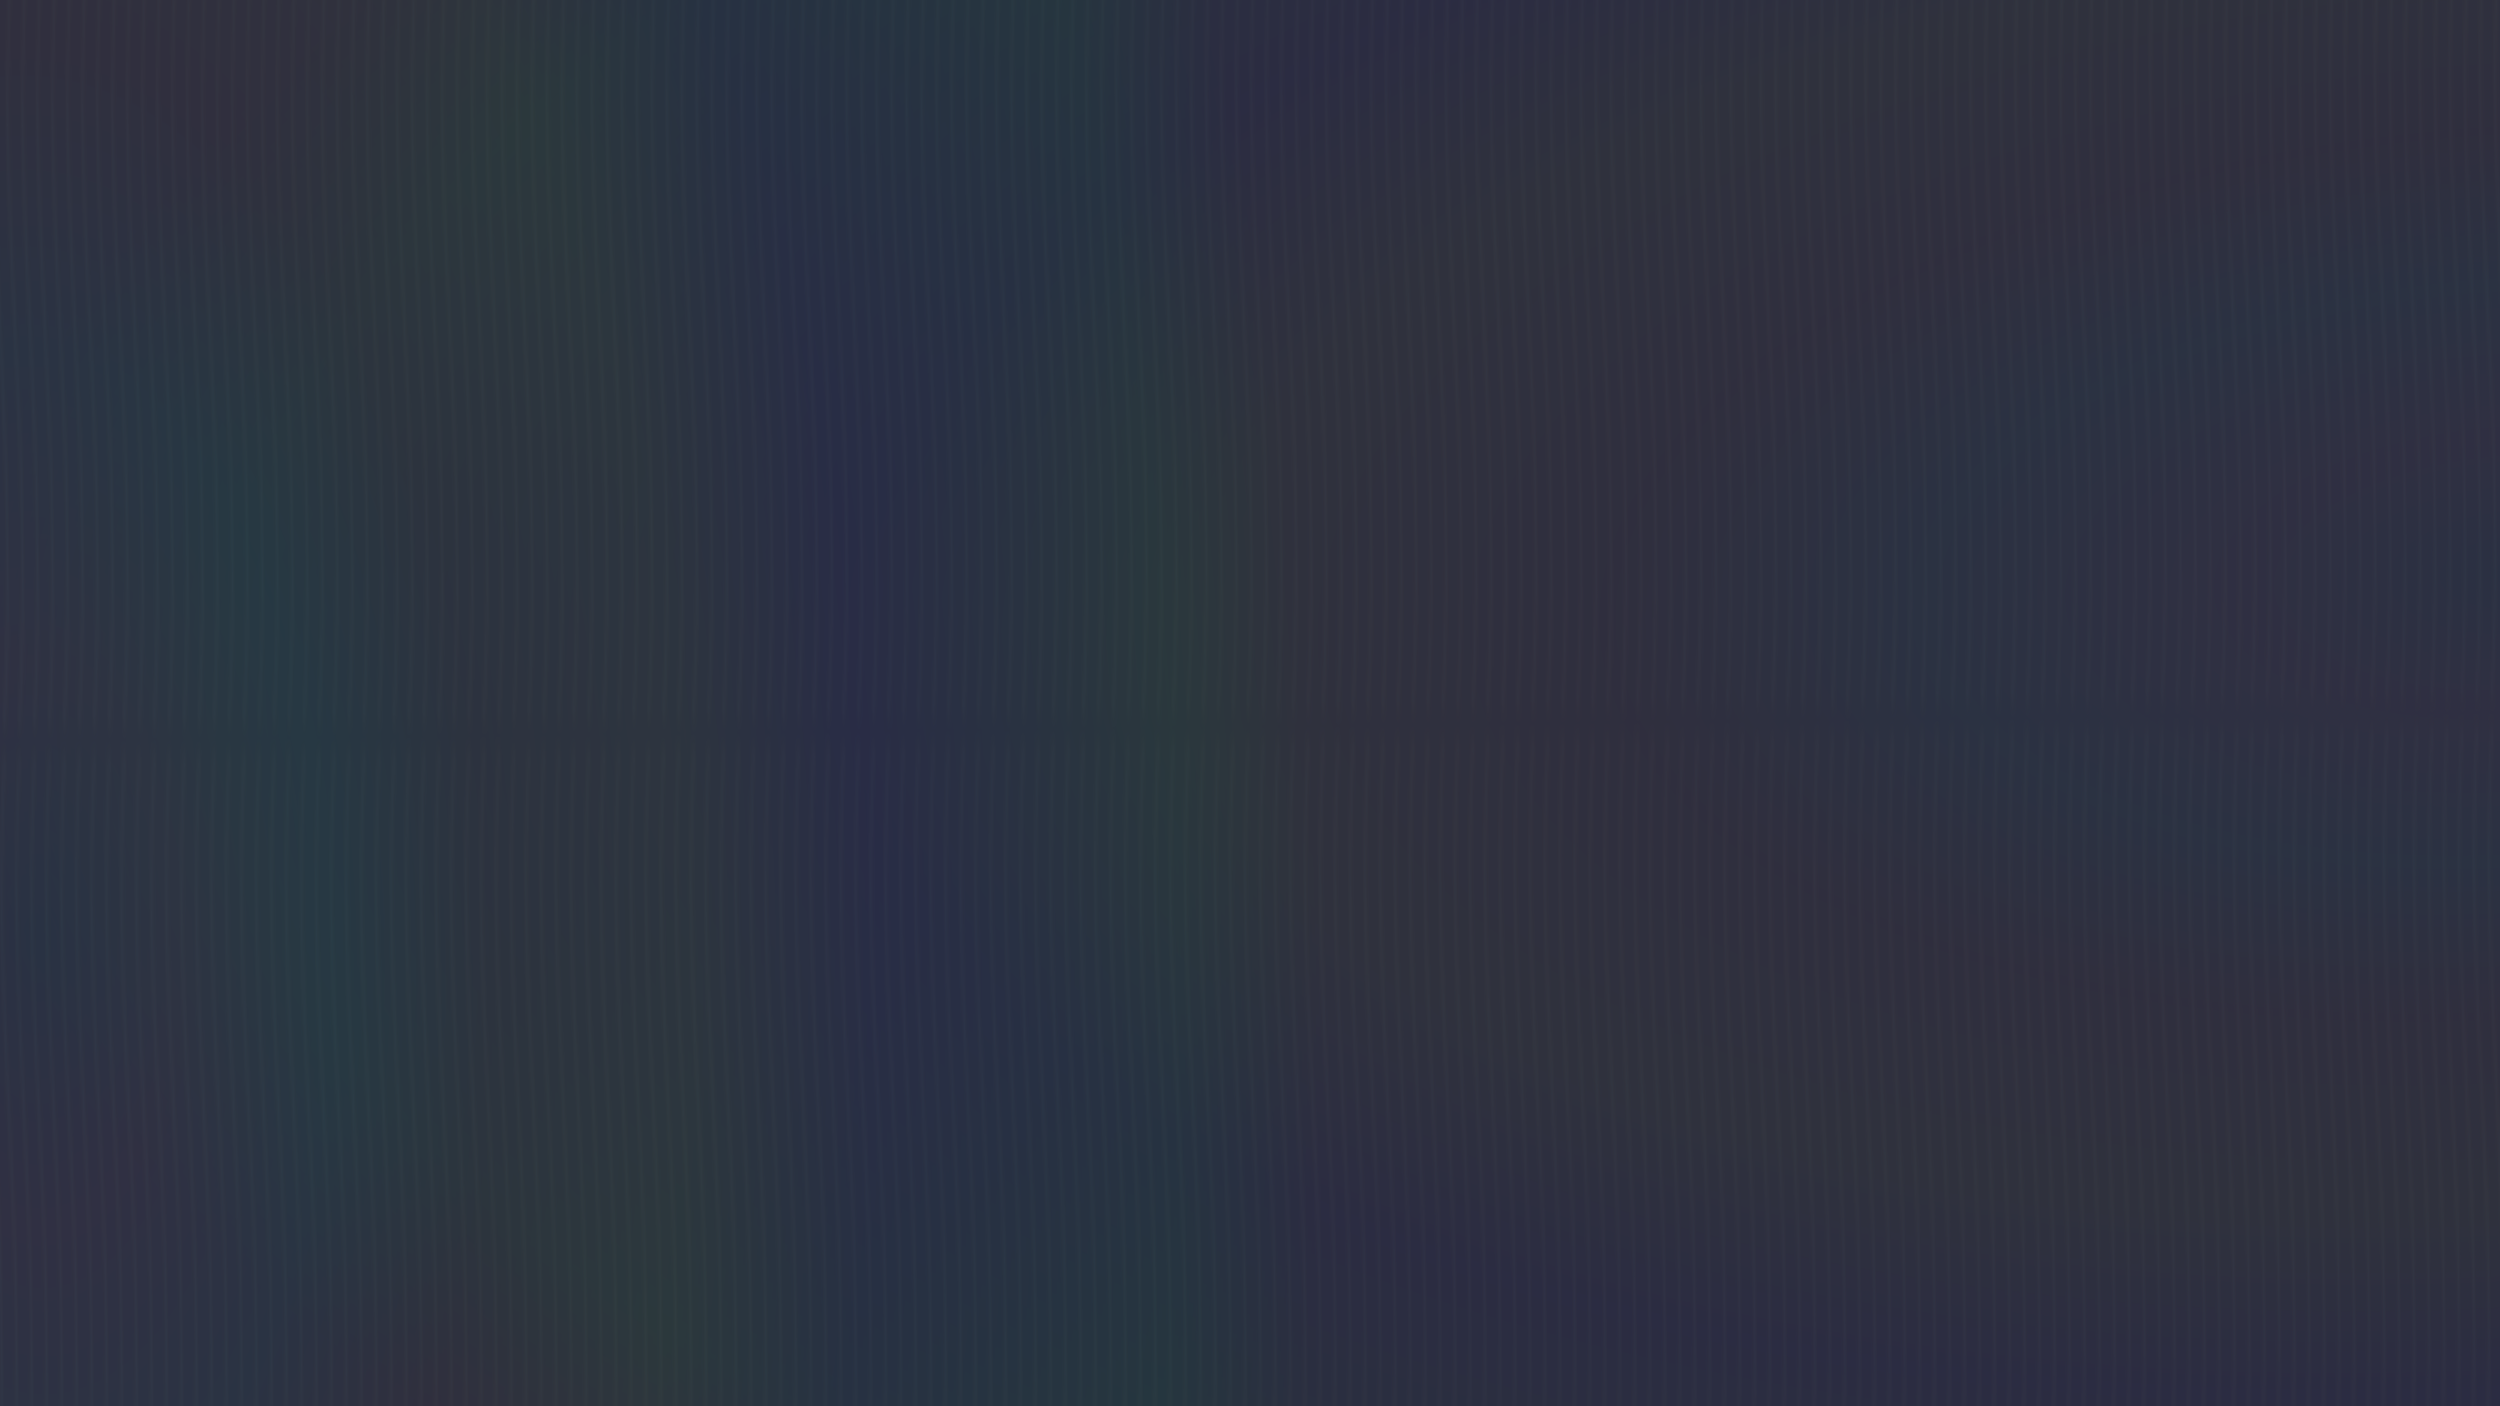 <?xml version="1.0" encoding="UTF-8" standalone="no"?>
<!-- Created with Inkscape (http://www.inkscape.org/) -->

<svg
   xmlns:dc="http://purl.org/dc/elements/1.1/"
   xmlns:cc="http://creativecommons.org/ns#"
   xmlns:rdf="http://www.w3.org/1999/02/22-rdf-syntax-ns#"
   xmlns:svg="http://www.w3.org/2000/svg"
   xmlns="http://www.w3.org/2000/svg"
   xmlns:xlink="http://www.w3.org/1999/xlink"
   xmlns:sodipodi="http://sodipodi.sourceforge.net/DTD/sodipodi-0.dtd"
   xmlns:inkscape="http://www.inkscape.org/namespaces/inkscape"
   width="1920"
   height="1080"
   viewBox="0 0 1920 1080"
   id="svg2"
   version="1.1"
   inkscape:version="0.92.4 5da689c313, 2019-01-14"
   sodipodi:docname="texttwo.svg"
   inkscape:export-filename="/media/Dati/Git/aRTWORK-rESOURCE/wallfhd.svg.png"
   inkscape:export-xdpi="96"
   inkscape:export-ydpi="96">
  <defs
     id="defs4">
    <pattern
       inkscape:collect="always"
       xlink:href="#pattern6523"
       id="pattern1639"
       patternTransform="matrix(-0.037,-5.9734791e-4,-0.073,4.536,733.102,-617.066)" />
    <linearGradient
       inkscape:collect="always"
       id="linearGradient1769">
      <stop
         style="stop-color:#26c7fb;stop-opacity:1"
         offset="0"
         id="stop1765" />
      <stop
         id="stop1785"
         offset="0.109"
         style="stop-color:#fd9bef;stop-opacity:0.992" />
      <stop
         id="stop1783"
         offset="0.231"
         style="stop-color:#43fdfd;stop-opacity:0.988" />
      <stop
         id="stop1781"
         offset="0.353"
         style="stop-color:#ff7853;stop-opacity:0.984" />
      <stop
         id="stop1779"
         offset="0.511"
         style="stop-color:#ecf52c;stop-opacity:0.98" />
      <stop
         id="stop1777"
         offset="0.652"
         style="stop-color:#5311e5;stop-opacity:0.976" />
      <stop
         id="stop1775"
         offset="0.893"
         style="stop-color:#0af150;stop-opacity:0.969" />
      <stop
         style="stop-color:#b10f62;stop-opacity:0.969"
         offset="1"
         id="stop1767" />
    </linearGradient>
    <pattern
       inkscape:collect="always"
       xlink:href="#pattern6523"
       id="pattern1728"
       patternTransform="matrix(-0.222,19.418,-1.918,-0.022,285.976,-593.325)" />
    <pattern
       patternTransform="matrix(19.414,-0.464,0.046,1.917,285.976,-593.325)"
       id="pattern6523"
       xlink:href="#pattern6515"
       inkscape:collect="always" />
    <pattern
       patternTransform="matrix(-0.933,5.613,-0.608,-0.101,894.105,-4.7070312e-6)"
       id="pattern6515"
       xlink:href="#Wavywhite"
       inkscape:collect="always" />
    <pattern
       inkscape:collect="always"
       patternUnits="userSpaceOnUse"
       width="30.066"
       height="5.181"
       id="Wavywhite"
       inkscape:stockid="Wavy white"
       inkscape:isstock="true">
      <path
         style="fill:white;stroke:none;"
         d="M 7.597,0.061 C 5.079,-0.187 2.656,0.302 -0.01,1.788 L -0.01,3.061 C 2.773,1.431 5.173,1.052 7.472,1.280 C 9.770,1.508 11.969,2.361 14.253,3.218 C 18.820,4.931 23.804,6.676 30.066,3.061 L 30.062,1.788 C 23.622,5.497 19.246,3.770 14.691,2.061 C 12.413,1.207 10.115,0.311 7.597,0.061 z "
         id="path6423" />
    </pattern>
    <radialGradient
       inkscape:collect="always"
       xlink:href="#linearGradient1769"
       id="radialGradient1787"
       cx="530.027"
       cy="460.1"
       fx="530.027"
       fy="460.1"
       r="960"
       gradientTransform="matrix(1.023,0.022,-0.045,2.055,314.726,-794.917)"
       gradientUnits="userSpaceOnUse" />
    <radialGradient
       inkscape:collect="always"
       xlink:href="#linearGradient1769"
       id="radialGradient5328"
       gradientUnits="userSpaceOnUse"
       gradientTransform="matrix(0.069,-0.998,2.05,0.141,-422.349,134.754)"
       cx="112.962"
       cy="722.139"
       fx="112.962"
       fy="722.139"
       r="960" />
  </defs>
  <sodipodi:namedview
     id="base"
     pagecolor="#ffffff"
     bordercolor="#666666"
     borderopacity="1.0"
     inkscape:pageopacity="0.0"
     inkscape:pageshadow="2"
     inkscape:zoom="1.4142136"
     inkscape:cx="311.96849"
     inkscape:cy="861.72972"
     inkscape:document-units="px"
     inkscape:current-layer="layer1-3"
     showgrid="false"
     inkscape:showpageshadow="false"
     width="1280mm"
     units="px"
     inkscape:window-width="1920"
     inkscape:window-height="993"
     inkscape:window-x="0"
     inkscape:window-y="24"
     inkscape:window-maximized="1" />
  <g
     inkscape:label="Livello 1"
     inkscape:groupmode="layer"
     id="layer1"
     transform="translate(0,27.638)">
    <rect
       style="opacity:1;fill:#262e3c;fill-opacity:1;stroke:none;stroke-width:2;stroke-linecap:round;stroke-miterlimit:4;stroke-dasharray:none;stroke-opacity:0.998;paint-order:markers fill stroke"
       id="rect4155"
       width="1920"
       height="1080"
       x="0"
       y="-27.638" />
    <g
       transform="translate(864.818,535.774)"
       id="layer1-3"
       inkscape:label="Livello 1"
       style="opacity:0.199">
      <rect
         style="opacity:0.153;fill:url(#radialGradient5328);fill-opacity:1;stroke:none;stroke-width:5.031;stroke-miterlimit:4;stroke-dasharray:none;stroke-opacity:1"
         id="rect5326"
         width="1920"
         height="1080"
         x="-864.818"
         y="-516.588"
         transform="scale(1,-1)" />
      <rect
         y="-563.412"
         x="-1055.182"
         height="1080"
         width="1920"
         id="rect1726"
         style="opacity:0.113;fill:url(#pattern1728);fill-opacity:1;stroke:none;stroke-width:5.031;stroke-miterlimit:4;stroke-dasharray:none;stroke-opacity:1"
         transform="scale(-1,1)" />
      <rect
         y="-563.412"
         x="-1055.182"
         height="1080"
         width="1920"
         id="rect1730"
         style="opacity:0.153;fill:url(#radialGradient1787);fill-opacity:1;stroke:none;stroke-width:5.031;stroke-miterlimit:4;stroke-dasharray:none;stroke-opacity:1"
         transform="scale(-1,1)" />
      <rect
         transform="scale(-1,1)"
         style="opacity:0.113;fill:url(#pattern6523);fill-opacity:1;stroke:none;stroke-width:5.031;stroke-miterlimit:4;stroke-dasharray:none;stroke-opacity:1"
         id="rect6521"
         width="1920"
         height="1080"
         x="-1055.182"
         y="-563.412" />
      <g
         style="fill:#313f43;fill-opacity:1;stroke:#213337;stroke-width:1.259;stroke-miterlimit:4;stroke-dasharray:none;stroke-opacity:1"
         transform="matrix(0.635,0,0,-0.635,104.469,1925.93)"
         id="g4403">
        <g
           style="fill:#313f43;fill-opacity:1;stroke:#213337;stroke-width:1.259;stroke-miterlimit:4;stroke-dasharray:none;stroke-opacity:1"
           clip-path="none"
           mask="none"
           transform="translate(344.604,322.159)"
           id="g4405" />
        <g
           style="fill:#313f43;fill-opacity:1;stroke:#213337;stroke-width:1.259;stroke-miterlimit:4;stroke-dasharray:none;stroke-opacity:1"
           clip-path="none"
           mask="none"
           transform="translate(341.924,297.804)"
           id="g4407" />
        <g
           style="fill:#313f43;fill-opacity:1;stroke:#213337;stroke-width:1.259;stroke-miterlimit:4;stroke-dasharray:none;stroke-opacity:1"
           clip-path="none"
           mask="none"
           transform="translate(354.477,301.46)"
           id="g4409" />
        <g
           style="fill:#313f43;fill-opacity:1;stroke:#213337;stroke-width:1.259;stroke-miterlimit:4;stroke-dasharray:none;stroke-opacity:1"
           clip-path="none"
           mask="none"
           transform="translate(354.477,295.784)"
           id="g4411" />
        <g
           style="fill:#313f43;fill-opacity:1;stroke:#213337;stroke-width:1.259;stroke-miterlimit:4;stroke-dasharray:none;stroke-opacity:1"
           clip-path="none"
           mask="none"
           transform="translate(354.477,288.732)"
           id="g4413" />
        <g
           style="fill:#313f43;fill-opacity:1;stroke:#213337;stroke-width:1.259;stroke-miterlimit:4;stroke-dasharray:none;stroke-opacity:1"
           clip-path="none"
           mask="none"
           transform="translate(353.376,280.215)"
           id="g4415" />
        <g
           style="fill:#313f43;fill-opacity:1;stroke:#213337;stroke-width:1.259;stroke-miterlimit:4;stroke-dasharray:none;stroke-opacity:1"
           clip-path="none"
           mask="none"
           transform="translate(354.778,273.469)"
           id="g4417" />
        <g
           style="fill:#313f43;fill-opacity:1;stroke:#213337;stroke-width:1.259;stroke-miterlimit:4;stroke-dasharray:none;stroke-opacity:1"
           clip-path="none"
           mask="none"
           transform="translate(467.671,379.95)"
           id="g4419" />
        <g
           style="fill:#313f43;fill-opacity:1;stroke:#213337;stroke-width:1.259;stroke-miterlimit:4;stroke-dasharray:none;stroke-opacity:1"
           clip-path="none"
           mask="none"
           transform="translate(387.424,364.375)"
           id="g4421" />
        <g
           style="fill:#313f43;fill-opacity:1;stroke:#213337;stroke-width:1.259;stroke-miterlimit:4;stroke-dasharray:none;stroke-opacity:1"
           clip-path="none"
           mask="none"
           transform="translate(400.334,368.238)"
           id="g4423" />
        <g
           style="fill:#313f43;fill-opacity:1;stroke:#213337;stroke-width:1.259;stroke-miterlimit:4;stroke-dasharray:none;stroke-opacity:1"
           clip-path="none"
           mask="none"
           transform="translate(414.827,371.754)"
           id="g4425" />
        <g
           style="fill:#313f43;fill-opacity:1;stroke:#213337;stroke-width:1.259;stroke-miterlimit:4;stroke-dasharray:none;stroke-opacity:1"
           clip-path="none"
           mask="none"
           transform="translate(431.658,374.281)"
           id="g4427" />
        <g
           style="fill:#313f43;fill-opacity:1;stroke:#213337;stroke-width:1.259;stroke-miterlimit:4;stroke-dasharray:none;stroke-opacity:1"
           clip-path="none"
           mask="none"
           transform="translate(422.9,368.478)"
           id="g4429" />
        <g
           style="fill:#313f43;fill-opacity:1;stroke:#213337;stroke-width:1.259;stroke-miterlimit:4;stroke-dasharray:none;stroke-opacity:1"
           clip-path="none"
           mask="none"
           transform="translate(437.236,369.657)"
           id="g4431" />
        <g
           style="fill:#313f43;fill-opacity:1;stroke:#213337;stroke-width:1.259;stroke-miterlimit:4;stroke-dasharray:none;stroke-opacity:1"
           clip-path="none"
           mask="none"
           transform="translate(408.391,367.345)"
           id="g4433" />
        <g
           style="fill:#313f43;fill-opacity:1;stroke:#213337;stroke-width:1.259;stroke-miterlimit:4;stroke-dasharray:none;stroke-opacity:1"
           clip-path="none"
           mask="none"
           transform="translate(394.484,364.407)"
           id="g4435" />
        <g
           style="fill:#313f43;fill-opacity:1;stroke:#213337;stroke-width:1.259;stroke-miterlimit:4;stroke-dasharray:none;stroke-opacity:1"
           clip-path="none"
           mask="none"
           transform="translate(381.828,361.3)"
           id="g4437" />
        <g
           style="fill:#313f43;fill-opacity:1;stroke:#213337;stroke-width:1.259;stroke-miterlimit:4;stroke-dasharray:none;stroke-opacity:1"
           clip-path="none"
           mask="none"
           transform="translate(393.592,359.122)"
           id="g4439" />
        <g
           style="fill:#313f43;fill-opacity:1;stroke:#213337;stroke-width:1.259;stroke-miterlimit:4;stroke-dasharray:none;stroke-opacity:1"
           clip-path="none"
           mask="none"
           transform="translate(406.072,359.756)"
           id="g4441" />
        <g
           style="fill:#313f43;fill-opacity:1;stroke:#213337;stroke-width:1.259;stroke-miterlimit:4;stroke-dasharray:none;stroke-opacity:1"
           clip-path="none"
           mask="none"
           transform="translate(419.72,359.122)"
           id="g4443" />
        <g
           style="fill:#313f43;fill-opacity:1;stroke:#213337;stroke-width:1.259;stroke-miterlimit:4;stroke-dasharray:none;stroke-opacity:1"
           clip-path="none"
           mask="none"
           transform="translate(431.658,357.036)"
           id="g4445" />
        <g
           style="fill:#313f43;fill-opacity:1;stroke:#213337;stroke-width:1.259;stroke-miterlimit:4;stroke-dasharray:none;stroke-opacity:1"
           clip-path="none"
           mask="none"
           transform="translate(388.272,352.702)"
           id="g4447" />
        <g
           style="fill:#313f43;fill-opacity:1;stroke:#213337;stroke-width:1.259;stroke-miterlimit:4;stroke-dasharray:none;stroke-opacity:1"
           clip-path="none"
           mask="none"
           transform="translate(398.607,353.336)"
           id="g4449" />
        <g
           style="fill:#313f43;fill-opacity:1;stroke:#213337;stroke-width:1.259;stroke-miterlimit:4;stroke-dasharray:none;stroke-opacity:1"
           clip-path="none"
           mask="none"
           transform="translate(412,353.336)"
           id="g4451" />
        <g
           style="fill:#313f43;fill-opacity:1;stroke:#213337;stroke-width:1.259;stroke-miterlimit:4;stroke-dasharray:none;stroke-opacity:1"
           clip-path="none"
           mask="none"
           transform="translate(425.748,350.402)"
           id="g4453" />
        <g
           style="fill:#313f43;fill-opacity:1;stroke:#213337;stroke-width:1.259;stroke-miterlimit:4;stroke-dasharray:none;stroke-opacity:1"
           clip-path="none"
           mask="none"
           transform="translate(360.859,302.142)"
           id="g4455" />
        <g
           style="fill:#313f43;fill-opacity:1;stroke:#213337;stroke-width:1.259;stroke-miterlimit:4;stroke-dasharray:none;stroke-opacity:1"
           clip-path="none"
           mask="none"
           transform="translate(364.24,298.388)"
           id="g4457" />
        <g
           style="fill:#313f43;fill-opacity:1;stroke:#213337;stroke-width:1.259;stroke-miterlimit:4;stroke-dasharray:none;stroke-opacity:1"
           clip-path="none"
           mask="none"
           transform="translate(368.852,294.434)"
           id="g4459" />
        <g
           style="fill:#313f43;fill-opacity:1;stroke:#213337;stroke-width:1.259;stroke-miterlimit:4;stroke-dasharray:none;stroke-opacity:1"
           clip-path="none"
           mask="none"
           transform="translate(375.63,289.354)"
           id="g4461" />
        <g
           style="fill:#313f43;fill-opacity:1;stroke:#213337;stroke-width:1.259;stroke-miterlimit:4;stroke-dasharray:none;stroke-opacity:1"
           clip-path="none"
           mask="none"
           transform="translate(384.693,284.667)"
           id="g4463" />
        <g
           style="fill:#313f43;fill-opacity:1;stroke:#213337;stroke-width:1.259;stroke-miterlimit:4;stroke-dasharray:none;stroke-opacity:1"
           clip-path="none"
           mask="none"
           transform="translate(378.656,378.749)"
           id="g4465" />
        <g
           style="fill:#313f43;fill-opacity:1;stroke:#213337;stroke-width:1.259;stroke-miterlimit:4;stroke-dasharray:none;stroke-opacity:1"
           clip-path="none"
           mask="none"
           transform="translate(389.546,380.974)"
           id="g4467" />
        <g
           style="fill:#313f43;fill-opacity:1;stroke:#213337;stroke-width:1.259;stroke-miterlimit:4;stroke-dasharray:none;stroke-opacity:1"
           clip-path="none"
           mask="none"
           transform="translate(397.176,390.182)"
           id="g4469" />
        <g
           style="fill:#313f43;fill-opacity:1;stroke:#213337;stroke-width:1.259;stroke-miterlimit:4;stroke-dasharray:none;stroke-opacity:1"
           clip-path="none"
           mask="none"
           transform="translate(410.866,391.579)"
           id="g4471" />
        <g
           style="fill:#313f43;fill-opacity:1;stroke:#213337;stroke-width:1.259;stroke-miterlimit:4;stroke-dasharray:none;stroke-opacity:1"
           clip-path="none"
           mask="none"
           transform="translate(422.834,398.198)"
           id="g4473" />
        <g
           style="fill:#313f43;fill-opacity:1;stroke:#213337;stroke-width:1.259;stroke-miterlimit:4;stroke-dasharray:none;stroke-opacity:1"
           clip-path="none"
           mask="none"
           transform="translate(436.546,395.352)"
           id="g4475" />
        <g
           style="fill:#313f43;fill-opacity:1;stroke:#213337;stroke-width:1.259;stroke-miterlimit:4;stroke-dasharray:none;stroke-opacity:1"
           clip-path="none"
           mask="none"
           transform="translate(449.629,396.35)"
           id="g4477" />
        <g
           style="fill:#313f43;fill-opacity:1;stroke:#213337;stroke-width:1.259;stroke-miterlimit:4;stroke-dasharray:none;stroke-opacity:1"
           clip-path="none"
           mask="none"
           transform="translate(455.414,387.492)"
           id="g4479" />
        <g
           style="fill:#313f43;fill-opacity:1;stroke:#213337;stroke-width:1.259;stroke-miterlimit:4;stroke-dasharray:none;stroke-opacity:1"
           clip-path="none"
           mask="none"
           transform="translate(458.925,375.635)"
           id="g4481" />
        <g
           style="fill:#313f43;fill-opacity:1;stroke:#213337;stroke-width:1.259;stroke-miterlimit:4;stroke-dasharray:none;stroke-opacity:1"
           clip-path="none"
           mask="none"
           transform="translate(449.08,368.688)"
           id="g4483" />
        <g
           style="fill:#313f43;fill-opacity:1;stroke:#213337;stroke-width:1.259;stroke-miterlimit:4;stroke-dasharray:none;stroke-opacity:1"
           clip-path="none"
           mask="none"
           transform="translate(446.63,356.359)"
           id="g4485" />
        <g
           style="fill:#313f43;fill-opacity:1;stroke:#213337;stroke-width:1.259;stroke-miterlimit:4;stroke-dasharray:none;stroke-opacity:1"
           clip-path="none"
           mask="none"
           transform="translate(437.185,343.298)"
           id="g4487" />
        <g
           style="fill:#313f43;fill-opacity:1;stroke:#213337;stroke-width:1.259;stroke-miterlimit:4;stroke-dasharray:none;stroke-opacity:1"
           clip-path="none"
           mask="none"
           transform="translate(442.851,337.396)"
           id="g4489" />
        <g
           style="fill:#313f43;fill-opacity:1;stroke:#213337;stroke-width:1.259;stroke-miterlimit:4;stroke-dasharray:none;stroke-opacity:1"
           clip-path="none"
           mask="none"
           transform="translate(437.569,327.403)"
           id="g4491" />
        <g
           style="fill:#313f43;fill-opacity:1;stroke:#213337;stroke-width:1.259;stroke-miterlimit:4;stroke-dasharray:none;stroke-opacity:1"
           clip-path="none"
           mask="none"
           transform="translate(434.84,313.077)"
           id="g4493" />
        <g
           style="fill:#313f43;fill-opacity:1;stroke:#213337;stroke-width:1.259;stroke-miterlimit:4;stroke-dasharray:none;stroke-opacity:1"
           clip-path="none"
           mask="none"
           transform="translate(423.552,304.921)"
           id="g4495" />
        <g
           style="fill:#313f43;fill-opacity:1;stroke:#213337;stroke-width:1.259;stroke-miterlimit:4;stroke-dasharray:none;stroke-opacity:1"
           clip-path="none"
           mask="none"
           transform="translate(413.384,296.695)"
           id="g4497" />
        <g
           style="fill:#313f43;fill-opacity:1;stroke:#213337;stroke-width:1.259;stroke-miterlimit:4;stroke-dasharray:none;stroke-opacity:1"
           clip-path="none"
           mask="none"
           transform="translate(296.425,364.375)"
           id="g4499" />
        <g
           style="fill:#313f43;fill-opacity:1;stroke:#213337;stroke-width:1.259;stroke-miterlimit:4;stroke-dasharray:none;stroke-opacity:1"
           clip-path="none"
           mask="none"
           transform="translate(283.516,368.238)"
           id="g4501" />
        <g
           style="fill:#313f43;fill-opacity:1;stroke:#213337;stroke-width:1.259;stroke-miterlimit:4;stroke-dasharray:none;stroke-opacity:1"
           clip-path="none"
           mask="none"
           transform="translate(269.022,371.754)"
           id="g4503" />
        <g
           style="fill:#313f43;fill-opacity:1;stroke:#213337;stroke-width:1.259;stroke-miterlimit:4;stroke-dasharray:none;stroke-opacity:1"
           clip-path="none"
           mask="none"
           transform="translate(253.325,375.414)"
           id="g4505" />
        <g
           style="fill:#313f43;fill-opacity:1;stroke:#213337;stroke-width:1.259;stroke-miterlimit:4;stroke-dasharray:none;stroke-opacity:1"
           clip-path="none"
           mask="none"
           transform="translate(261.841,369.371)"
           id="g4507" />
        <g
           style="fill:#313f43;fill-opacity:1;stroke:#213337;stroke-width:1.259;stroke-miterlimit:4;stroke-dasharray:none;stroke-opacity:1"
           clip-path="none"
           mask="none"
           transform="translate(246.612,367.872)"
           id="g4509" />
        <g
           style="fill:#313f43;fill-opacity:1;stroke:#213337;stroke-width:1.259;stroke-miterlimit:4;stroke-dasharray:none;stroke-opacity:1"
           clip-path="none"
           mask="none"
           transform="translate(275.459,369.131)"
           id="g4511" />
        <g
           style="fill:#313f43;fill-opacity:1;stroke:#213337;stroke-width:1.259;stroke-miterlimit:4;stroke-dasharray:none;stroke-opacity:1"
           clip-path="none"
           mask="none"
           transform="translate(289.364,366.192)"
           id="g4513" />
        <g
           style="fill:#313f43;fill-opacity:1;stroke:#213337;stroke-width:1.259;stroke-miterlimit:4;stroke-dasharray:none;stroke-opacity:1"
           clip-path="none"
           mask="none"
           transform="translate(302.022,363.085)"
           id="g4515" />
        <g
           style="fill:#313f43;fill-opacity:1;stroke:#213337;stroke-width:1.259;stroke-miterlimit:4;stroke-dasharray:none;stroke-opacity:1"
           clip-path="none"
           mask="none"
           transform="translate(290.258,357.647)"
           id="g4517" />
        <g
           style="fill:#313f43;fill-opacity:1;stroke:#213337;stroke-width:1.259;stroke-miterlimit:4;stroke-dasharray:none;stroke-opacity:1"
           clip-path="none"
           mask="none"
           transform="translate(277.777,357.014)"
           id="g4519" />
        <g
           style="fill:#313f43;fill-opacity:1;stroke:#213337;stroke-width:1.259;stroke-miterlimit:4;stroke-dasharray:none;stroke-opacity:1"
           clip-path="none"
           mask="none"
           transform="translate(264.131,356.38)"
           id="g4521" />
        <g
           style="fill:#313f43;fill-opacity:1;stroke:#213337;stroke-width:1.259;stroke-miterlimit:4;stroke-dasharray:none;stroke-opacity:1"
           clip-path="none"
           mask="none"
           transform="translate(252.93,356.298)"
           id="g4523" />
        <g
           style="fill:#313f43;fill-opacity:1;stroke:#213337;stroke-width:1.259;stroke-miterlimit:4;stroke-dasharray:none;stroke-opacity:1"
           clip-path="none"
           mask="none"
           transform="translate(295.578,351.228)"
           id="g4525" />
        <g
           style="fill:#313f43;fill-opacity:1;stroke:#213337;stroke-width:1.259;stroke-miterlimit:4;stroke-dasharray:none;stroke-opacity:1"
           clip-path="none"
           mask="none"
           transform="translate(285.244,350.593)"
           id="g4527" />
        <g
           style="fill:#313f43;fill-opacity:1;stroke:#213337;stroke-width:1.259;stroke-miterlimit:4;stroke-dasharray:none;stroke-opacity:1"
           clip-path="none"
           mask="none"
           transform="translate(271.85,350.593)"
           id="g4529" />
        <g
           style="fill:#313f43;fill-opacity:1;stroke:#213337;stroke-width:1.259;stroke-miterlimit:4;stroke-dasharray:none;stroke-opacity:1"
           clip-path="none"
           mask="none"
           transform="translate(258.103,348.927)"
           id="g4531" />
        <g
           style="fill:#313f43;fill-opacity:1;stroke:#213337;stroke-width:1.259;stroke-miterlimit:4;stroke-dasharray:none;stroke-opacity:1"
           clip-path="none"
           mask="none"
           transform="translate(322.988,303.508)"
           id="g4533" />
        <g
           style="fill:#313f43;fill-opacity:1;stroke:#213337;stroke-width:1.259;stroke-miterlimit:4;stroke-dasharray:none;stroke-opacity:1"
           clip-path="none"
           mask="none"
           transform="translate(319.608,300.688)"
           id="g4535" />
        <g
           style="fill:#313f43;fill-opacity:1;stroke:#213337;stroke-width:1.259;stroke-miterlimit:4;stroke-dasharray:none;stroke-opacity:1"
           clip-path="none"
           mask="none"
           transform="translate(314.997,297.804)"
           id="g4537" />
        <g
           style="fill:#313f43;fill-opacity:1;stroke:#213337;stroke-width:1.259;stroke-miterlimit:4;stroke-dasharray:none;stroke-opacity:1"
           clip-path="none"
           mask="none"
           transform="translate(308.218,293.959)"
           id="g4539" />
        <g
           style="fill:#313f43;fill-opacity:1;stroke:#213337;stroke-width:1.259;stroke-miterlimit:4;stroke-dasharray:none;stroke-opacity:1"
           clip-path="none"
           mask="none"
           transform="translate(299.156,290.745)"
           id="g4541" />
        <g
           style="fill:#313f43;fill-opacity:1;stroke:#213337;stroke-width:1.259;stroke-miterlimit:4;stroke-dasharray:none;stroke-opacity:1"
           clip-path="none"
           mask="none"
           transform="translate(304.208,377.211)"
           id="g4543" />
        <g
           style="fill:#313f43;fill-opacity:1;stroke:#213337;stroke-width:1.259;stroke-miterlimit:4;stroke-dasharray:none;stroke-opacity:1"
           clip-path="none"
           mask="none"
           transform="translate(293.318,379.436)"
           id="g4545" />
        <g
           style="fill:#313f43;fill-opacity:1;stroke:#213337;stroke-width:1.259;stroke-miterlimit:4;stroke-dasharray:none;stroke-opacity:1"
           clip-path="none"
           mask="none"
           transform="translate(286.193,388.42)"
           id="g4547" />
        <g
           style="fill:#313f43;fill-opacity:1;stroke:#213337;stroke-width:1.259;stroke-miterlimit:4;stroke-dasharray:none;stroke-opacity:1"
           clip-path="none"
           mask="none"
           transform="translate(272.501,389.816)"
           id="g4549" />
        <g
           style="fill:#313f43;fill-opacity:1;stroke:#213337;stroke-width:1.259;stroke-miterlimit:4;stroke-dasharray:none;stroke-opacity:1"
           clip-path="none"
           mask="none"
           transform="translate(260.815,396.382)"
           id="g4551" />
        <g
           style="fill:#313f43;fill-opacity:1;stroke:#213337;stroke-width:1.259;stroke-miterlimit:4;stroke-dasharray:none;stroke-opacity:1"
           clip-path="none"
           mask="none"
           transform="translate(247.707,393.57)"
           id="g4553" />
        <g
           style="fill:#313f43;fill-opacity:1;stroke:#213337;stroke-width:1.259;stroke-miterlimit:4;stroke-dasharray:none;stroke-opacity:1"
           clip-path="none"
           mask="none"
           transform="translate(234.723,394.593)"
           id="g4555" />
        <g
           style="fill:#313f43;fill-opacity:1;stroke:#213337;stroke-width:1.259;stroke-miterlimit:4;stroke-dasharray:none;stroke-opacity:1"
           clip-path="none"
           mask="none"
           transform="translate(228.435,387.492)"
           id="g4557" />
        <g
           style="fill:#313f43;fill-opacity:1;stroke:#213337;stroke-width:1.259;stroke-miterlimit:4;stroke-dasharray:none;stroke-opacity:1"
           clip-path="none"
           mask="none"
           transform="translate(224.924,375.635)"
           id="g4559" />
        <g
           style="fill:#313f43;fill-opacity:1;stroke:#213337;stroke-width:1.259;stroke-miterlimit:4;stroke-dasharray:none;stroke-opacity:1"
           clip-path="none"
           mask="none"
           transform="translate(234.768,368.688)"
           id="g4561" />
        <g
           style="fill:#313f43;fill-opacity:1;stroke:#213337;stroke-width:1.259;stroke-miterlimit:4;stroke-dasharray:none;stroke-opacity:1"
           clip-path="none"
           mask="none"
           transform="translate(237.216,356.359)"
           id="g4563" />
        <g
           style="fill:#313f43;fill-opacity:1;stroke:#213337;stroke-width:1.259;stroke-miterlimit:4;stroke-dasharray:none;stroke-opacity:1"
           clip-path="none"
           mask="none"
           transform="translate(246.666,343.298)"
           id="g4565" />
        <g
           style="fill:#313f43;fill-opacity:1;stroke:#213337;stroke-width:1.259;stroke-miterlimit:4;stroke-dasharray:none;stroke-opacity:1"
           clip-path="none"
           mask="none"
           transform="translate(241,337.396)"
           id="g4567" />
        <g
           style="fill:#313f43;fill-opacity:1;stroke:#213337;stroke-width:1.259;stroke-miterlimit:4;stroke-dasharray:none;stroke-opacity:1"
           clip-path="none"
           mask="none"
           transform="translate(246.947,323.133)"
           id="g4569" />
        <g
           style="fill:#313f43;fill-opacity:1;stroke:#213337;stroke-width:1.259;stroke-miterlimit:4;stroke-dasharray:none;stroke-opacity:1"
           clip-path="none"
           mask="none"
           transform="translate(246.878,314.059)"
           id="g4571" />
        <g
           style="fill:#313f43;fill-opacity:1;stroke:#213337;stroke-width:1.259;stroke-miterlimit:4;stroke-dasharray:none;stroke-opacity:1"
           clip-path="none"
           mask="none"
           transform="translate(261.126,302.727)"
           id="g4573" />
        <g
           style="fill:#313f43;fill-opacity:1;stroke:#213337;stroke-width:1.259;stroke-miterlimit:4;stroke-dasharray:none;stroke-opacity:1"
           clip-path="none"
           mask="none"
           transform="translate(270.466,296.695)"
           id="g4575" />
      </g>
      <rect
         y="-563.412"
         x="-1055.182"
         height="1080"
         width="1920"
         id="rect1637"
         style="opacity:0.416;fill:url(#pattern1639);fill-opacity:1;stroke:none;stroke-width:5.031;stroke-miterlimit:4;stroke-dasharray:none;stroke-opacity:1"
         transform="scale(-1,1)" />
    </g>
  </g>
</svg>

